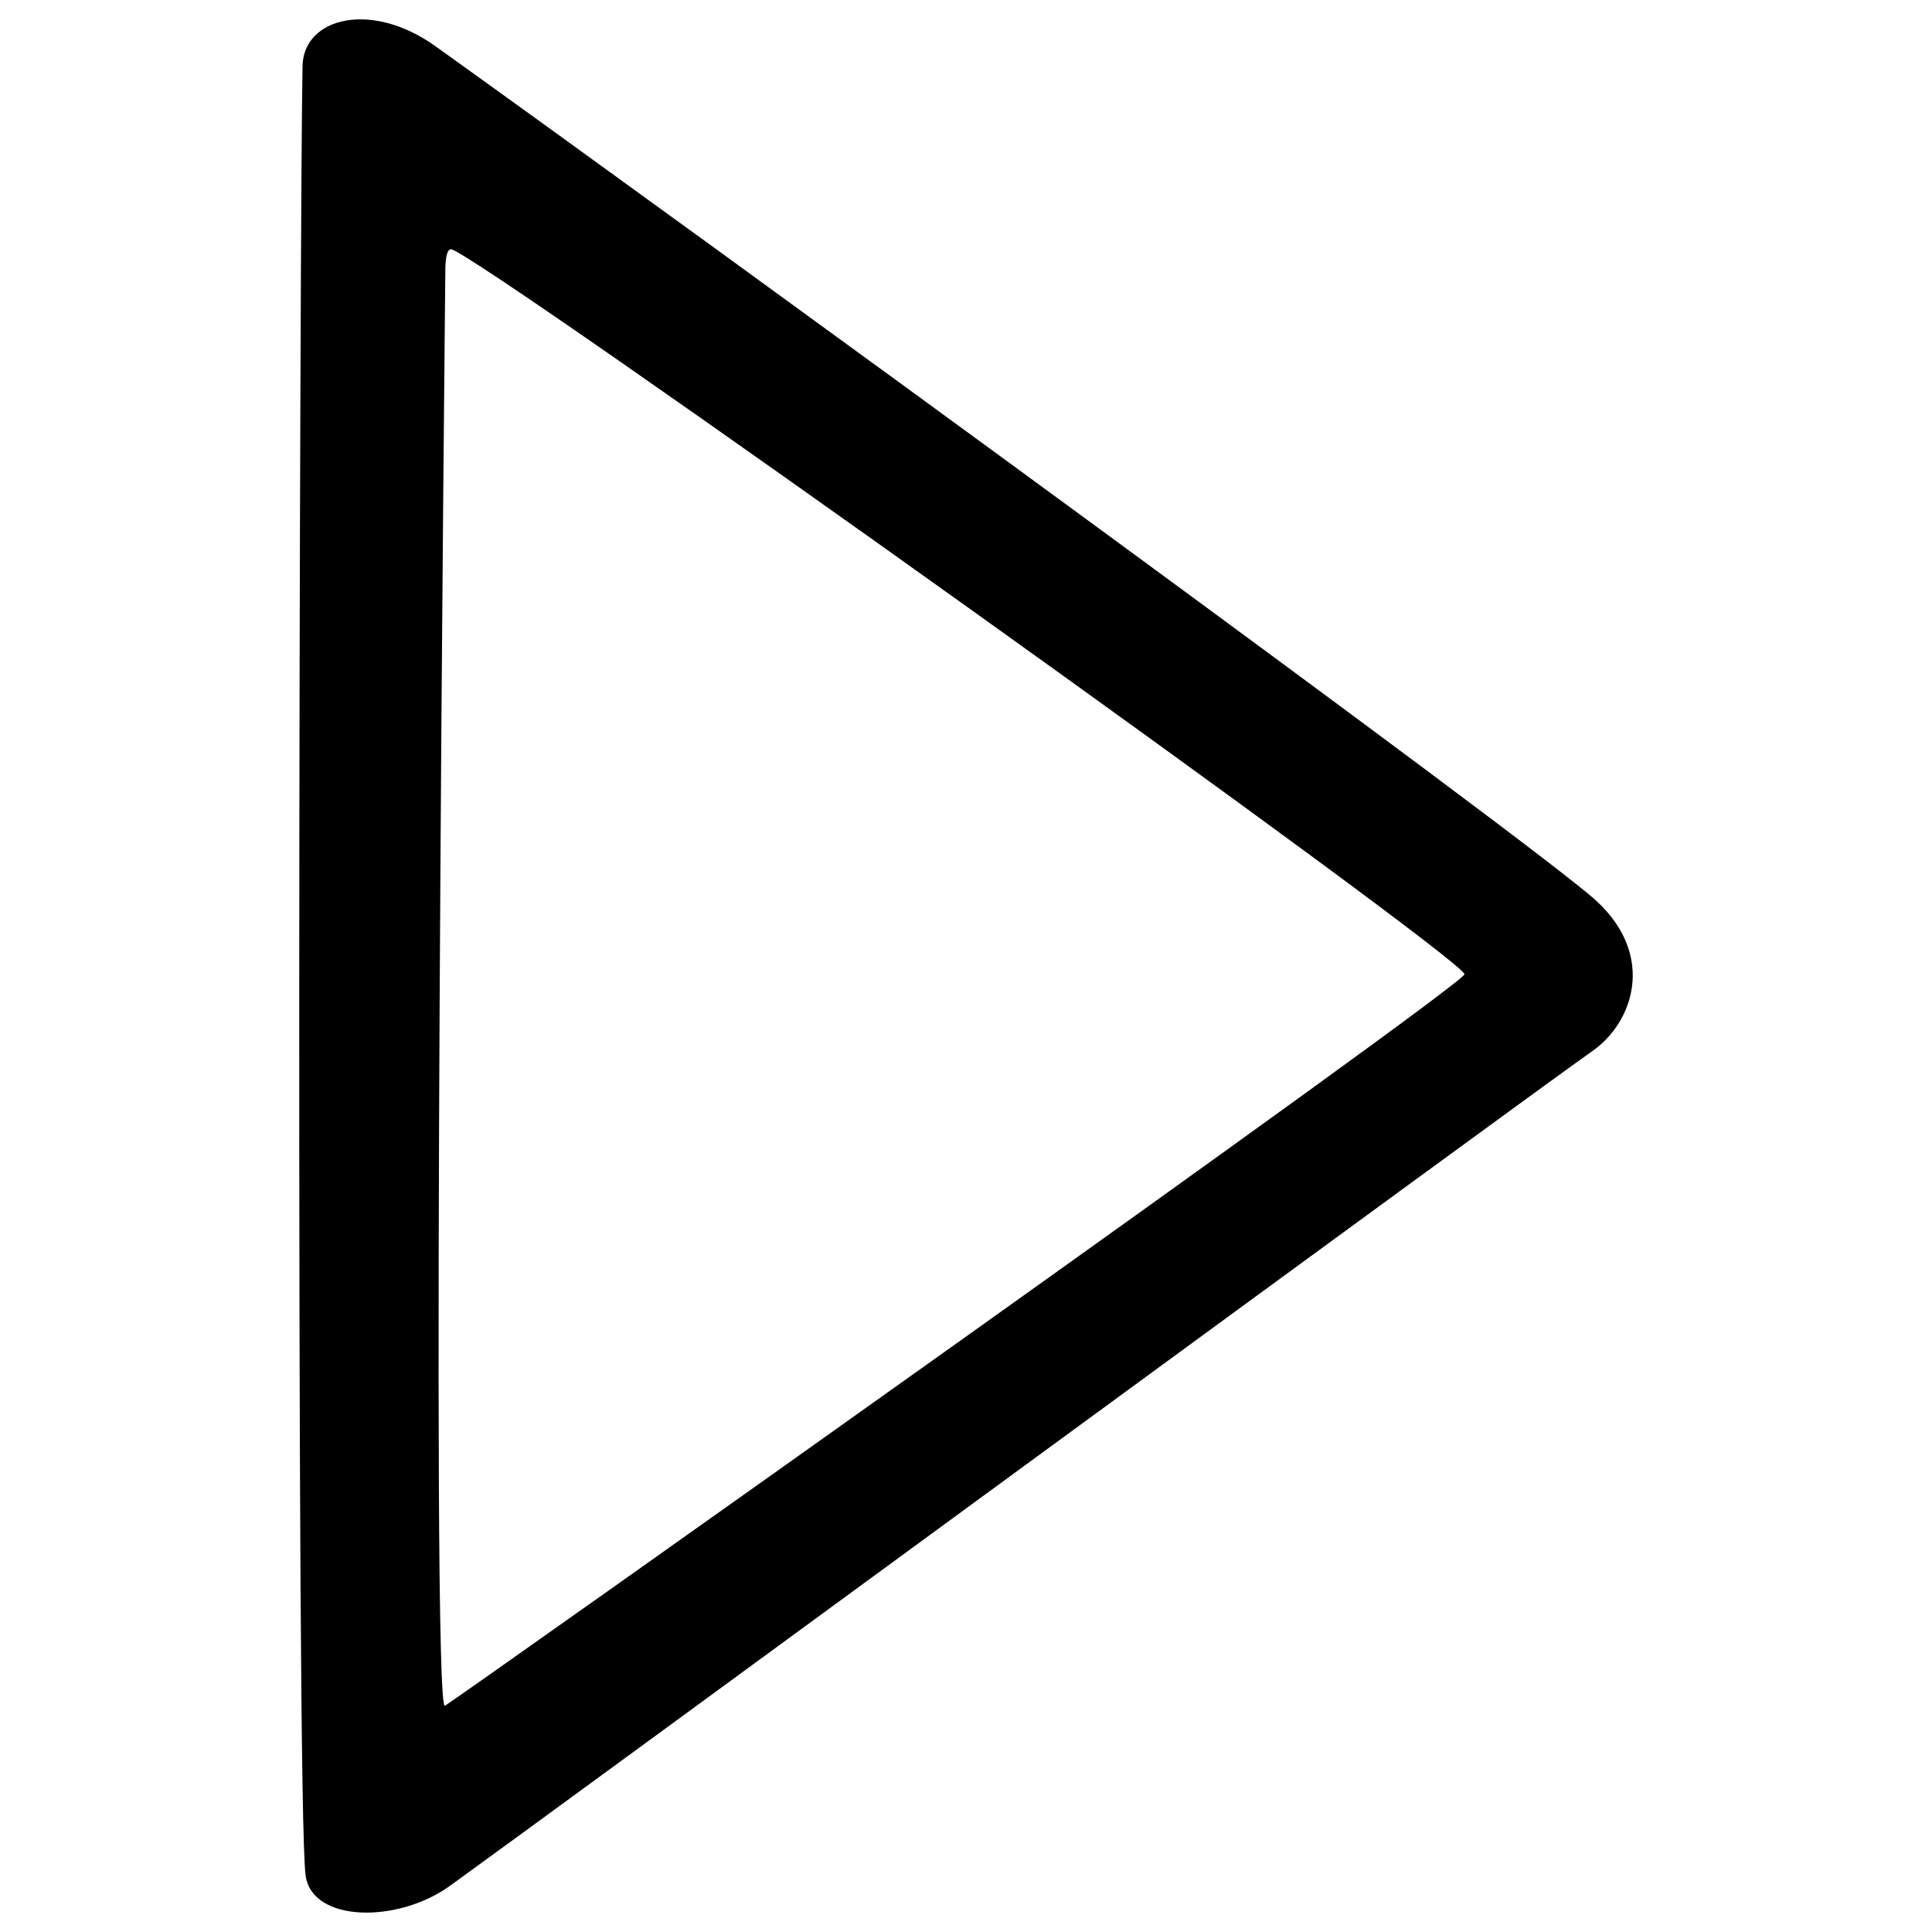 <svg xmlns="http://www.w3.org/2000/svg" viewBox="0 0 1000 1000"><path d="M826.4 466.4C795.2 437.5 359.2 119.8 225.5 24 192.2.1 157.2 9.1 156.6 34c-1.5 68.4-3.6 901.4 1.6 936.9 3.5 24.2 47.7 24.7 74.7 5.2 44.5-32 569.1-416.8 590.8-431.7 21.7-14.8 33.5-49.5 2.7-78zM230.3 882.9c-7.5 4.5.2-742.1.2-742.1s-.3-11.8 2.9-11.8c11 0 526.4 368.4 524.6 375.3-1.9 6.9-520.2 374.1-527.7 378.6z"/></svg>